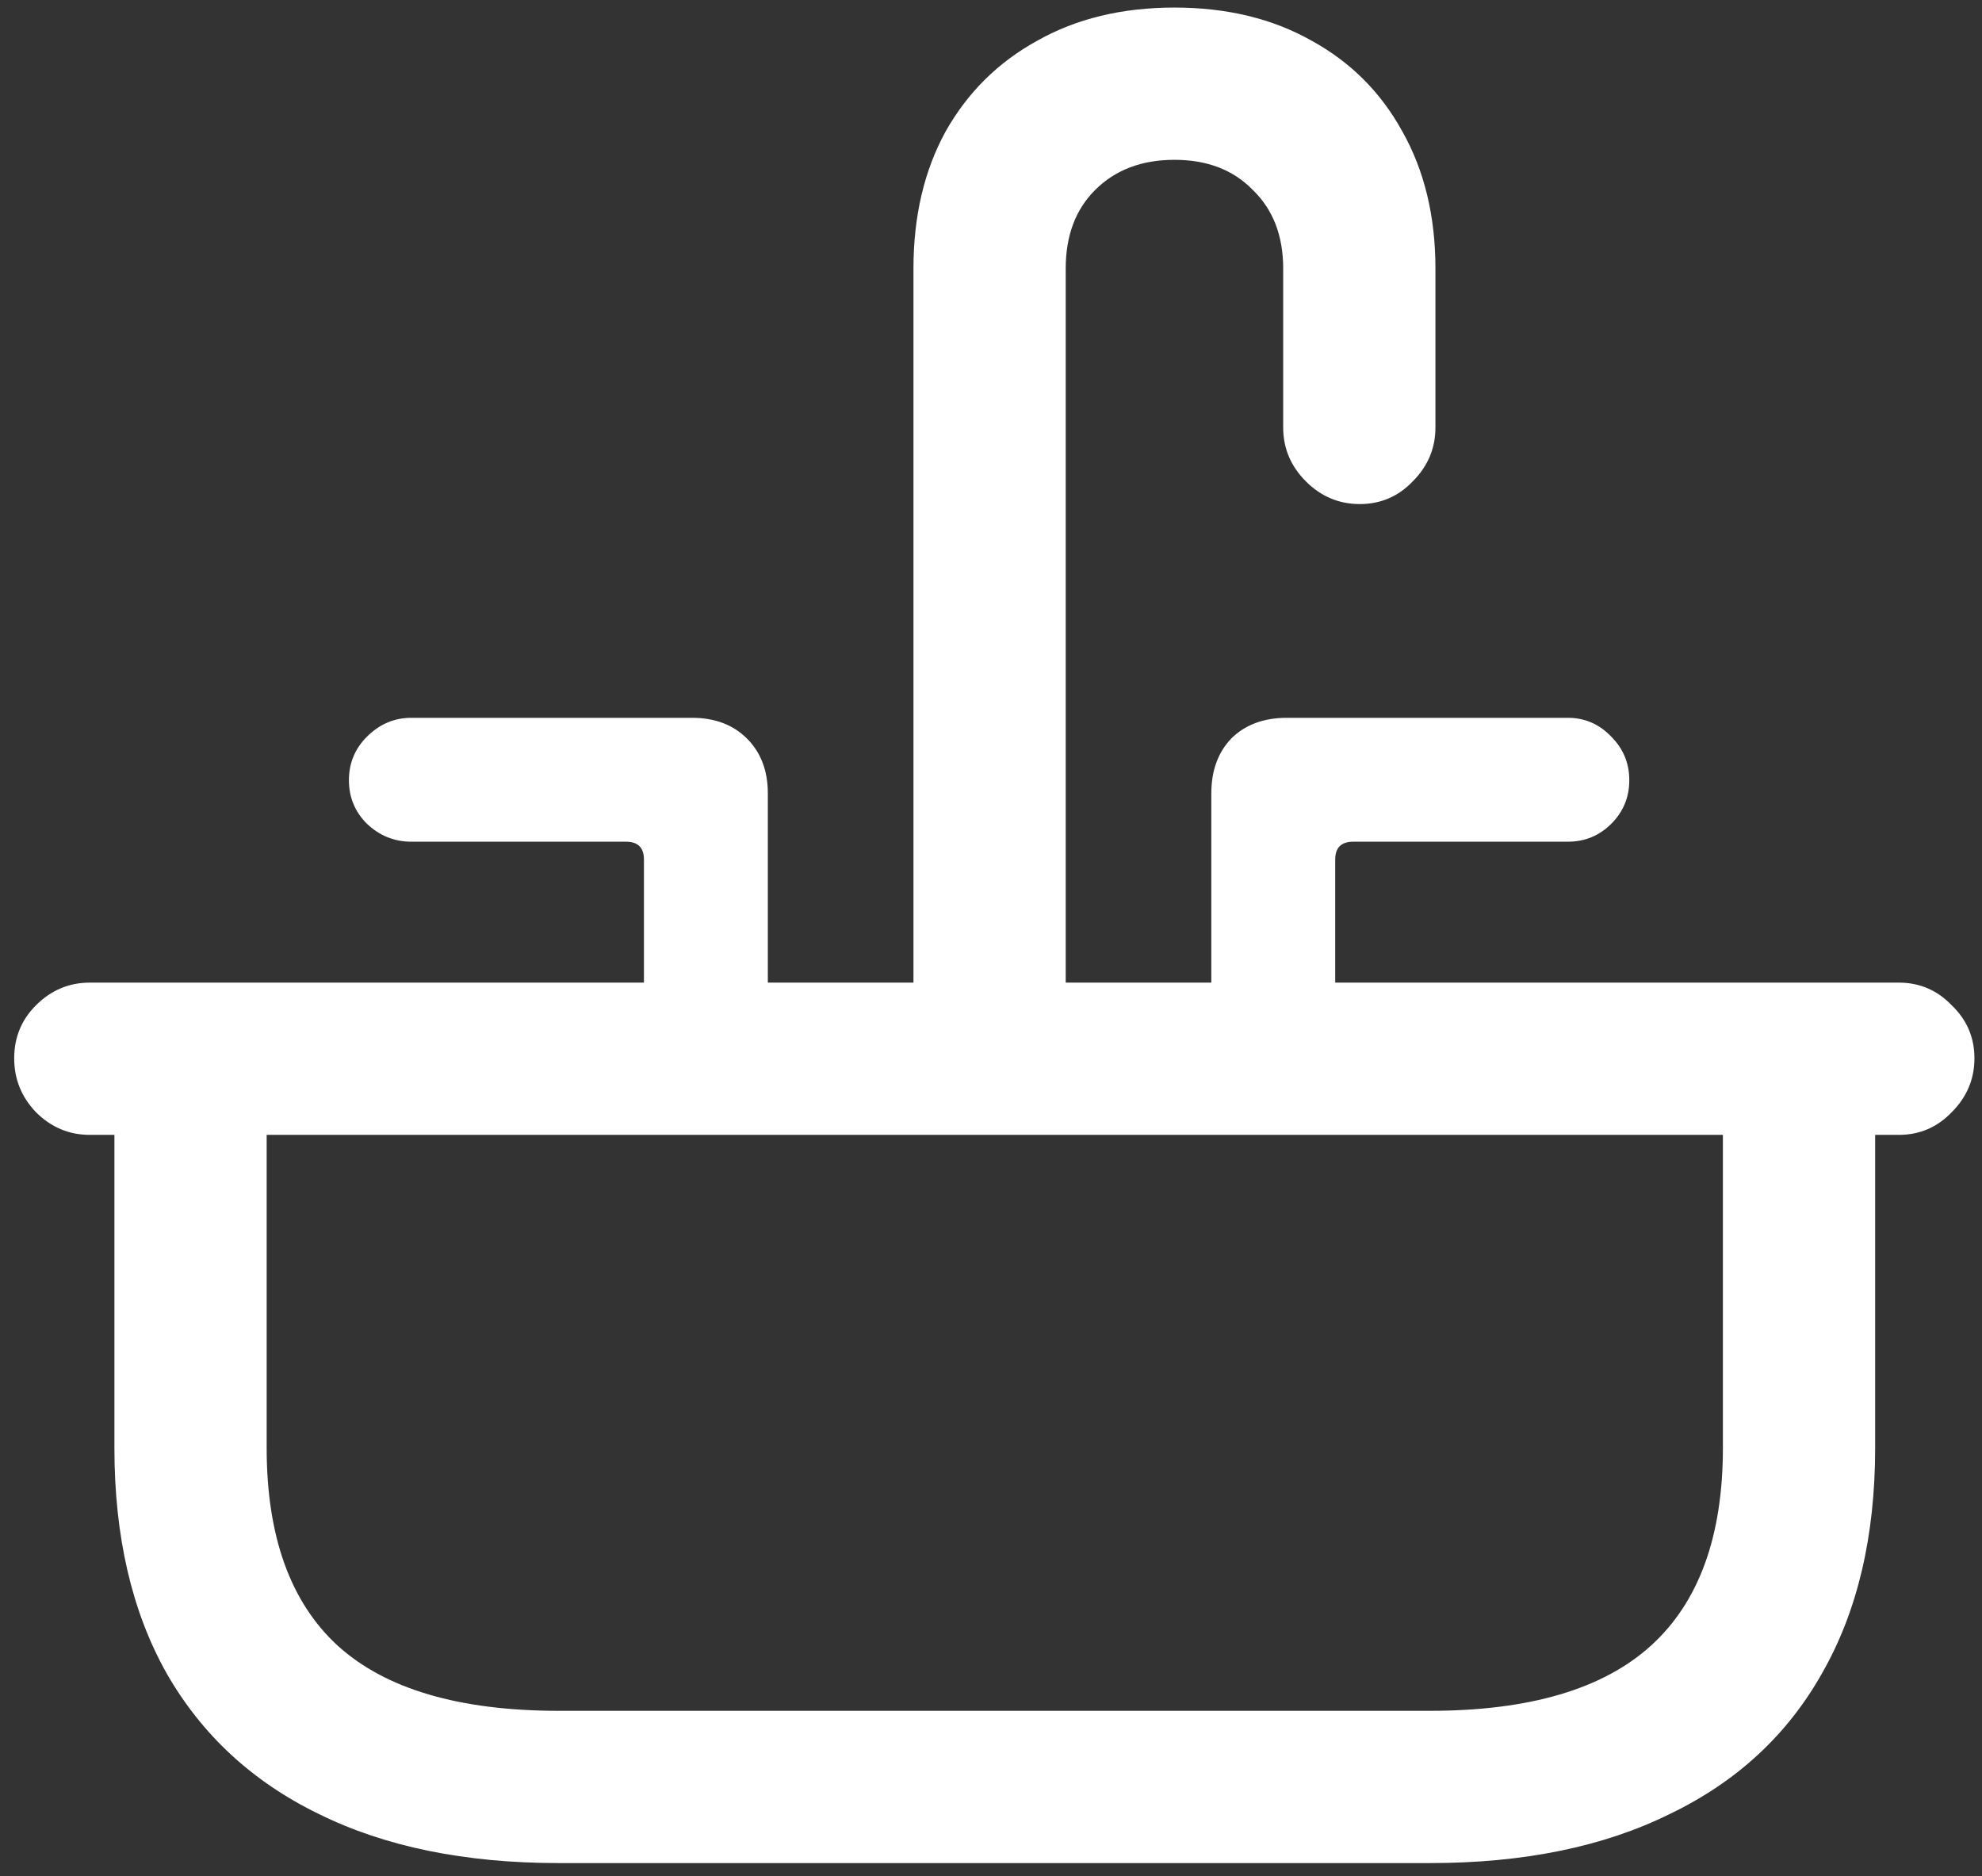 <svg width="131" height="124" viewBox="0 0 131 124" fill="none" xmlns="http://www.w3.org/2000/svg">
<rect x="0" y="0" width="131" height="124" fill="#333333" stroke="none"/>
<path d="M60.375 68.812H70.438V17.75C70.438 15.583 71.083 13.854 72.375 12.562C73.708 11.229 75.458 10.562 77.625 10.562C79.792 10.562 81.521 11.229 82.812 12.562C84.146 13.854 84.812 15.583 84.812 17.75V28.25C84.812 29.625 85.312 30.812 86.312 31.812C87.312 32.812 88.5 33.312 89.875 33.312C91.25 33.312 92.417 32.812 93.375 31.812C94.375 30.812 94.875 29.625 94.875 28.25V17.75C94.875 14.292 94.146 11.271 92.688 8.688C91.271 6.104 89.271 4.104 86.688 2.688C84.104 1.229 81.083 0.5 77.625 0.5C74.167 0.5 71.146 1.229 68.562 2.688C65.979 4.104 63.958 6.104 62.5 8.688C61.083 11.271 60.375 14.292 60.375 17.75V68.812ZM42.562 68.812H50.75V52.438C50.75 50.938 50.292 49.729 49.375 48.812C48.458 47.896 47.25 47.438 45.75 47.438H27.188C26.062 47.438 25.083 47.854 24.25 48.688C23.458 49.479 23.062 50.438 23.062 51.562C23.062 52.688 23.458 53.646 24.25 54.438C25.083 55.229 26.062 55.625 27.188 55.625H41.375C42.167 55.625 42.562 56.021 42.562 56.812V68.812ZM80.062 68.812H88.25V56.812C88.25 56.021 88.646 55.625 89.438 55.625H103.625C104.75 55.625 105.708 55.229 106.5 54.438C107.292 53.646 107.688 52.688 107.688 51.562C107.688 50.438 107.292 49.479 106.5 48.688C105.708 47.854 104.75 47.438 103.625 47.438H85.062C83.521 47.438 82.292 47.896 81.375 48.812C80.5 49.729 80.062 50.938 80.062 52.438V68.812ZM5.938 75H125.5C126.875 75 128.042 74.5 129 73.5C130 72.5 130.5 71.312 130.5 69.938C130.5 68.562 130 67.396 129 66.438C128.042 65.438 126.875 64.938 125.5 64.938H5.938C4.562 64.938 3.375 65.438 2.375 66.438C1.417 67.396 0.938 68.562 0.938 69.938C0.938 71.312 1.417 72.5 2.375 73.5C3.375 74.5 4.562 75 5.938 75ZM36.938 123.125H94.5C100.708 123.125 106 122.042 110.375 119.875C114.792 117.75 118.146 114.646 120.438 110.562C122.771 106.479 123.938 101.521 123.938 95.688V71.688H113.875V95.688C113.875 101.521 112.292 105.875 109.125 108.75C105.958 111.625 101.083 113.062 94.5 113.062H36.938C30.354 113.062 25.479 111.625 22.312 108.75C19.188 105.875 17.625 101.521 17.625 95.688V71.688H7.562V95.688C7.562 101.521 8.708 106.479 11 110.562C13.333 114.646 16.688 117.75 21.062 119.875C25.438 122.042 30.729 123.125 36.938 123.125Z" fill="white"/>
</svg>
